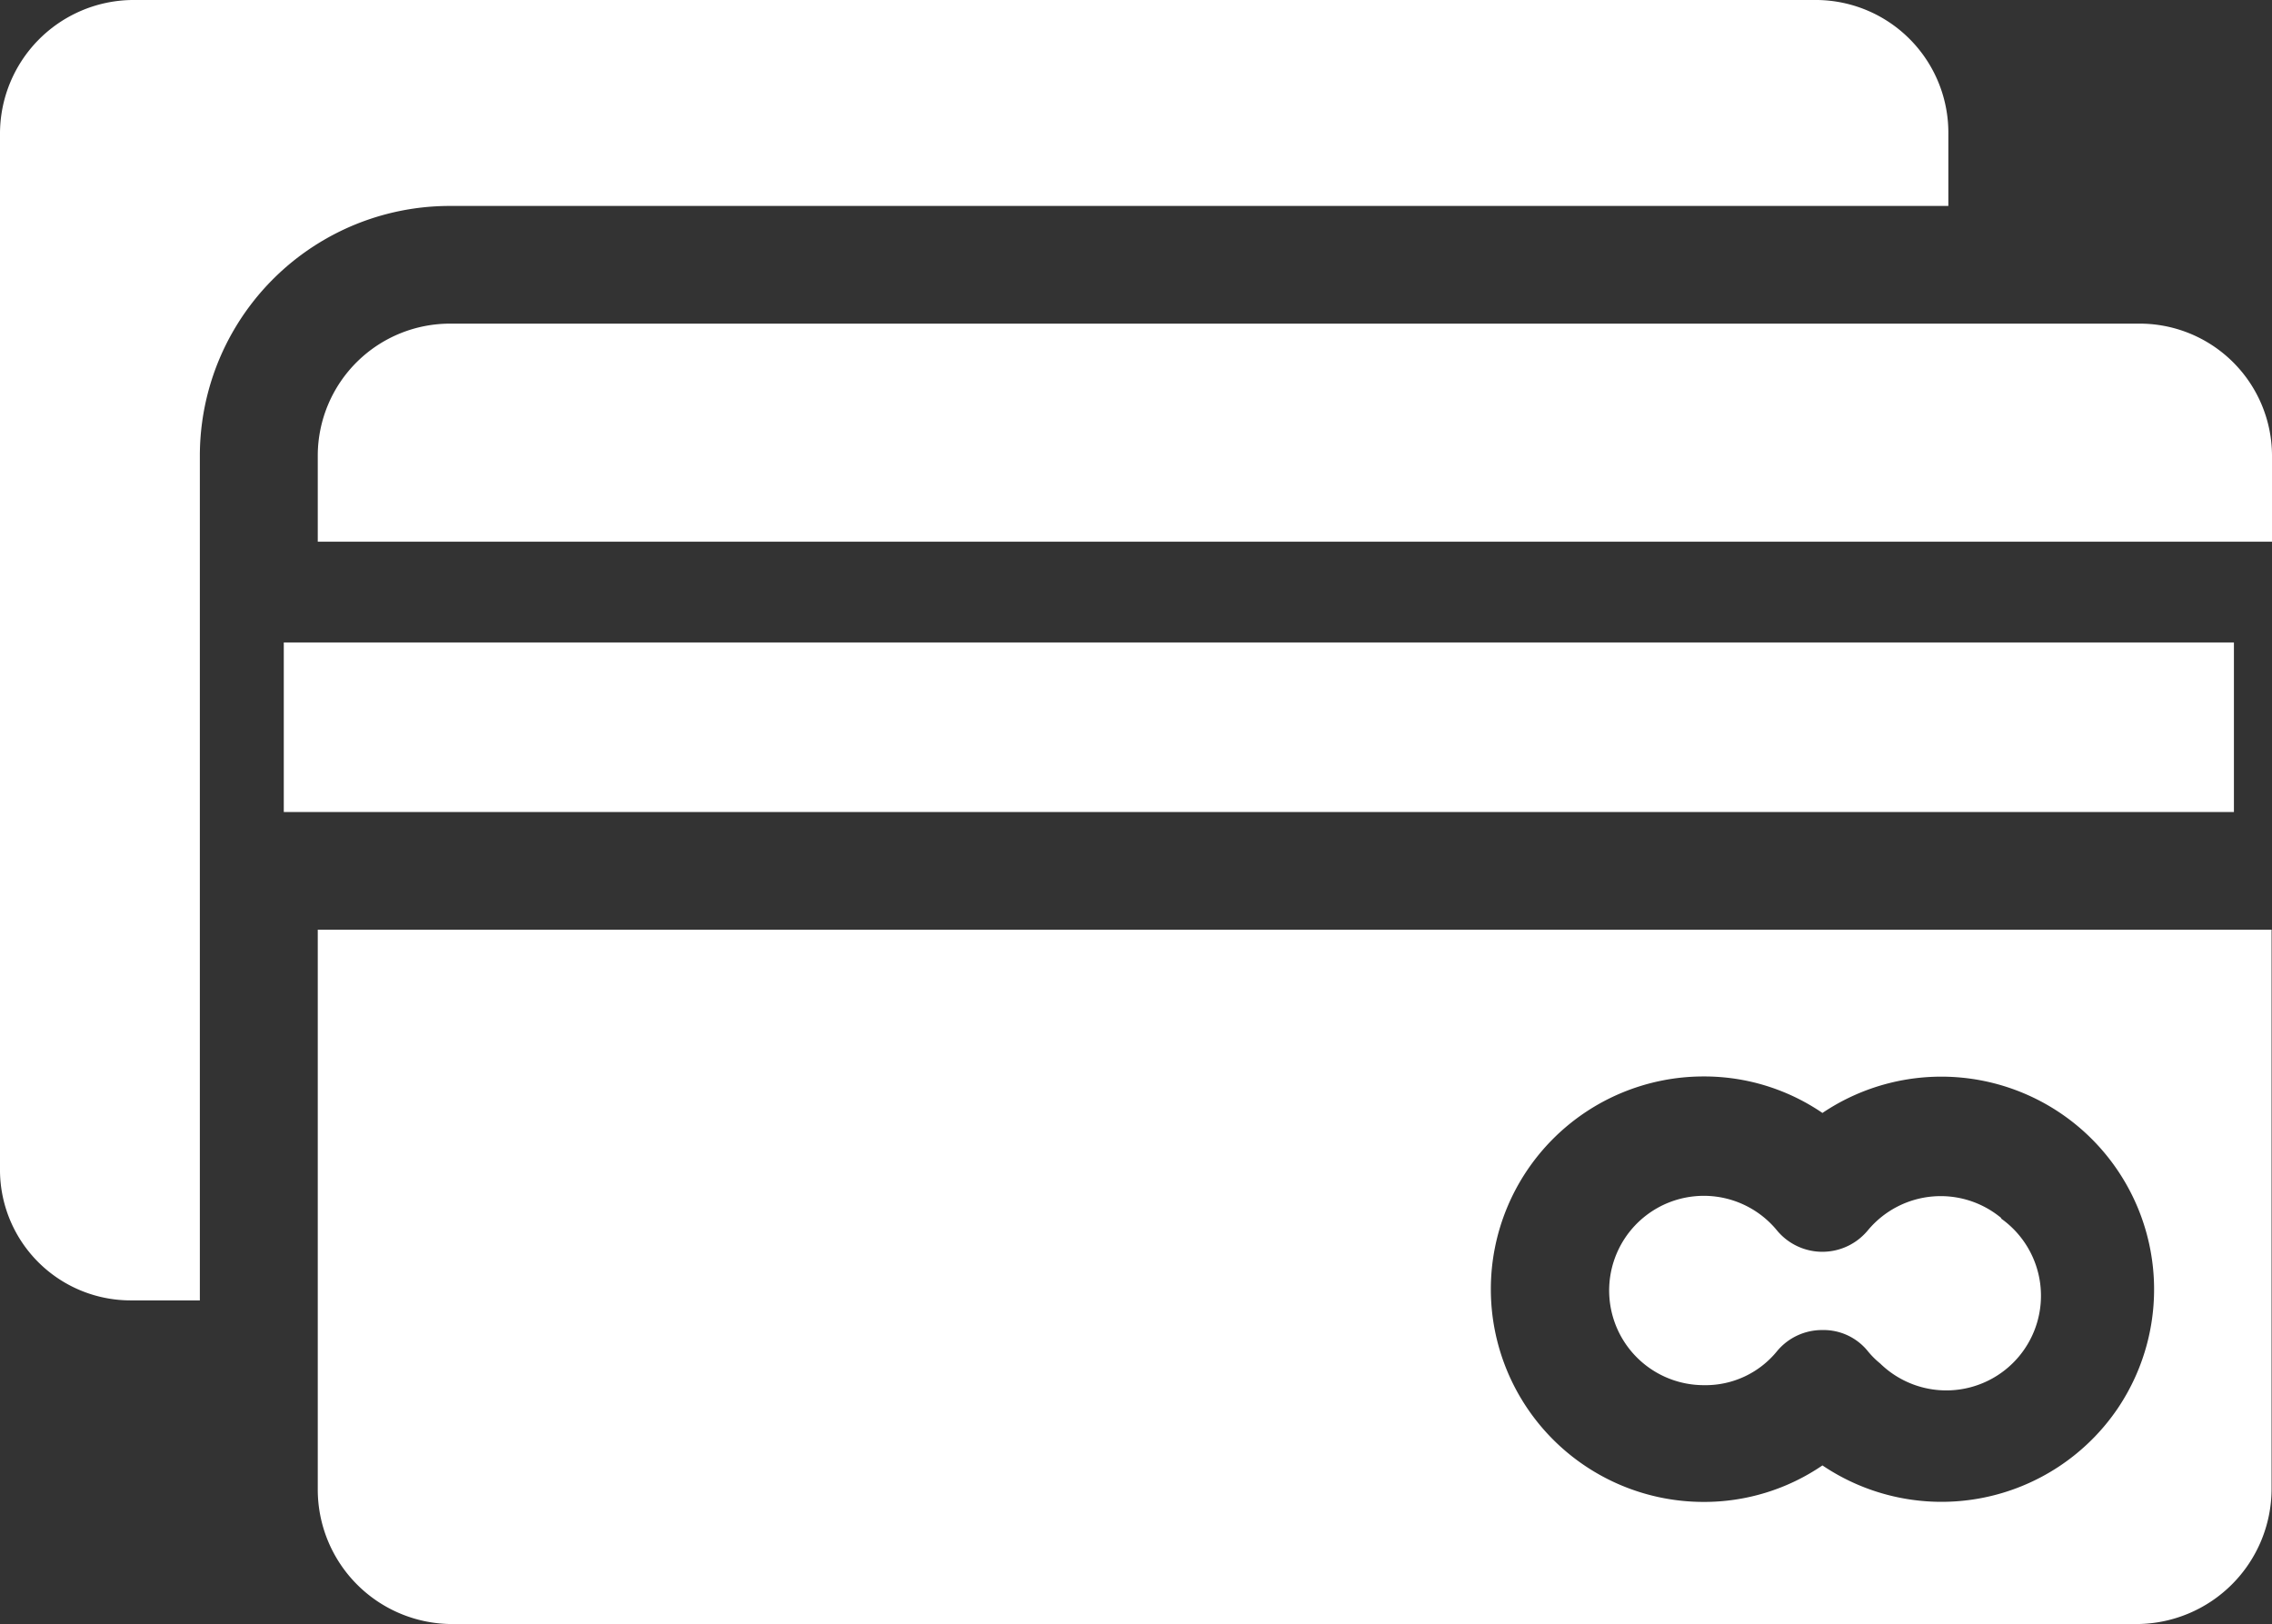 <svg xmlns="http://www.w3.org/2000/svg" width="21.6" height="15.44" viewBox="0 0 21.6 15.44">
  <rect x="0" y="0" width="21.6" height="15.44" fill="#333333" stroke="none"/>
  <g id="payment_method2" transform="translate(0 -55.05)">
    <g id="Group_1589" data-name="Group 1589" transform="translate(0 55.05)">
      <g id="Group_1588" data-name="Group 1588" transform="translate(0 0)">
        <path id="Path_588" data-name="Path 588" d="M17.281,55.05H1.253A1.272,1.272,0,0,0,0,56.331v9.857a1.242,1.242,0,0,0,1.253,1.225H1.9V59.374a2.376,2.376,0,0,1,2.389-2.366H18.523v-.677A1.262,1.262,0,0,0,17.281,55.05Z" transform="translate(0 -55.05)" fill="#fff"/>
      </g>
    </g>
    <g id="Group_1591" data-name="Group 1591" transform="translate(15.295 66.412)">
      <g id="Group_1590" data-name="Group 1590">
        <path id="Path_589" data-name="Path 589" d="M277.13,258.368a.9.9,0,0,0-1.264.112.594.594,0,0,1-.084.084.56.56,0,0,1-.789-.084.9.9,0,1,0-.688,1.477.875.875,0,0,0,.694-.324.555.555,0,0,1,.431-.2.541.541,0,0,1,.431.2.779.779,0,0,0,.117.117.9.9,0,1,0,1.152-1.376Z" transform="translate(-273.399 -258.15)" fill="#fff"/>
      </g>
    </g>
    <g id="Group_1593" data-name="Group 1593" transform="translate(3.021 58.127)">
      <g id="Group_1592" data-name="Group 1592" transform="translate(0 0)">
        <path id="Path_590" data-name="Path 590" d="M71.3,110.049H55.27A1.257,1.257,0,0,0,54,111.3v.822H72.579V111.3A1.258,1.258,0,0,0,71.3,110.049Z" transform="translate(-54 -110.049)" fill="#fff"/>
      </g>
    </g>
    <g id="Group_1595" data-name="Group 1595" transform="translate(2.698 61.158)">
      <g id="Group_1594" data-name="Group 1594" transform="translate(0 0)">
        <rect id="Rectangle_331" data-name="Rectangle 331" width="18.54" height="1.612" fill="#fff"/>
      </g>
    </g>
    <g id="Group_1597" data-name="Group 1597" transform="translate(3.021 63.889)">
      <g id="Group_1596" data-name="Group 1596" transform="translate(0 0)">
        <path id="Path_591" data-name="Path 591" d="M54,213.05v5.32a1.279,1.279,0,0,0,1.27,1.281H71.3a1.287,1.287,0,0,0,1.275-1.281v-5.32ZM71.113,217.6a2.024,2.024,0,0,1-2.808.543,1.994,1.994,0,0,1-1.13.347,2.022,2.022,0,0,1,0-4.045,1.994,1.994,0,0,1,1.13.347,2.023,2.023,0,0,1,2.808,2.808Z" transform="translate(-54 -213.05)" fill="#fff"/>
      </g>
    </g>
  </g>
</svg>
